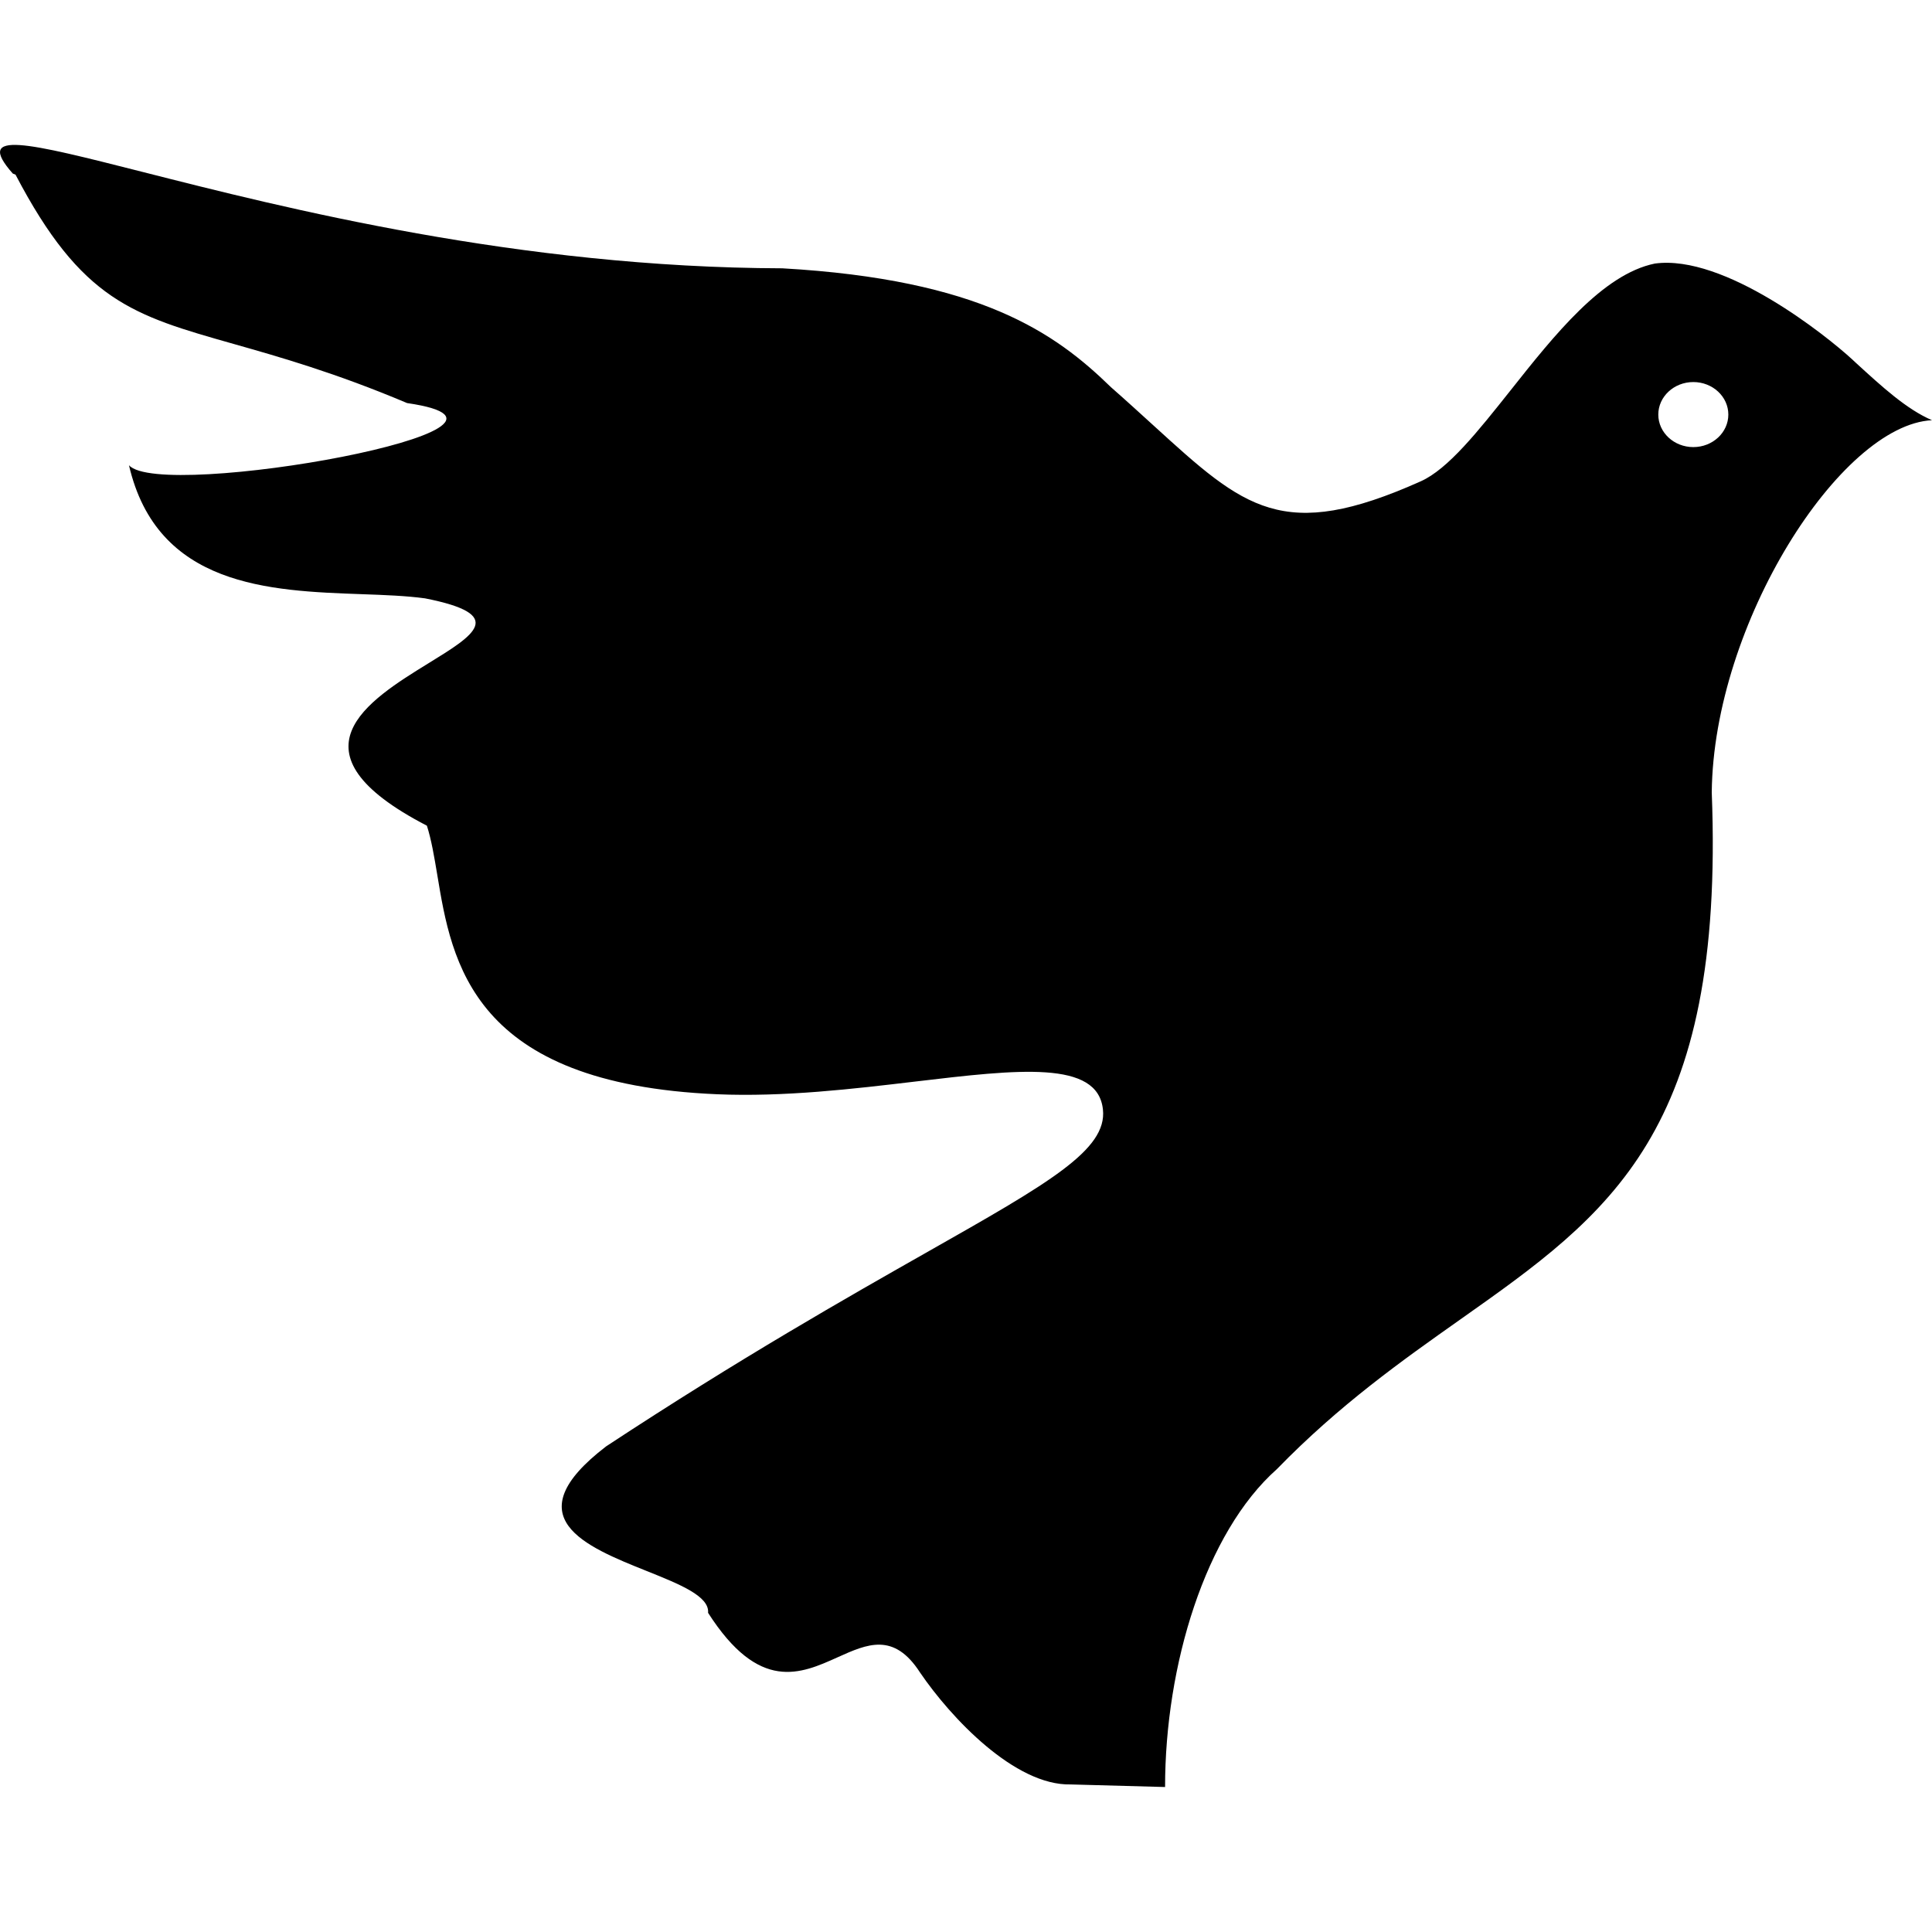 <?xml version="1.0" encoding="UTF-8" standalone="no"?>
<svg
   width="24"
   height="24"
   viewBox="0 0 24 24"
   fill="none"
   version="1.1"
   id="svg1138"
   sodipodi:docname="adaway.svg"
   inkscape:version="1.2.1 (9c6d41e410, 2022-07-14)"
   xmlns:inkscape="http://www.inkscape.org/namespaces/inkscape"
   xmlns:sodipodi="http://sodipodi.sourceforge.net/DTD/sodipodi-0.dtd"
   xmlns="http://www.w3.org/2000/svg"
   xmlns:svg="http://www.w3.org/2000/svg">
  <defs
     id="defs1142" />
  <sodipodi:namedview
     id="namedview1140"
     pagecolor="#ffffff"
     bordercolor="#000000"
     borderopacity="0.25"
     inkscape:showpageshadow="2"
     inkscape:pageopacity="0.0"
     inkscape:pagecheckerboard="0"
     inkscape:deskcolor="#d1d1d1"
     showgrid="true"
     inkscape:zoom="55.625733"
     inkscape:cx="7.6043942"
     inkscape:cy="10.336942"
     inkscape:window-width="3072"
     inkscape:window-height="1694"
     inkscape:window-x="1499"
     inkscape:window-y="-11"
     inkscape:window-maximized="1"
     inkscape:current-layer="svg1138">
    <inkscape:grid
       type="xygrid"
       id="grid1261" />
  </sodipodi:namedview>
  <path
     fill-rule="evenodd"
     clip-rule="evenodd"
     d="M 1.768,2.135 C 0.345,1.774 -0.331,1.602 0.159,2.156 l 0.034,0.014 C 1.013,3.737 1.65,3.918 2.904,4.273 c 0.567,0.161 1.26,0.357 2.153,0.734 2.065,0.301 -3.062,1.222 -3.455,0.772 0.35,1.51 1.745,1.561 2.889,1.602 0.285,0.01 0.555,0.02 0.789,0.052 1.025,0.202 0.614,0.455 0.048,0.803 -0.758,0.467 -1.794,1.105 -0.025,2.021 0.056,0.175 0.091,0.384 0.129,0.611 0.18,1.088 0.43,2.594 3.472,2.725 0.835,0.036 1.704,-0.067 2.469,-0.158 1.276,-0.151 2.264,-0.268 2.328,0.348 0.054,0.502 -0.672,0.914 -2.18,1.769 -0.992,0.563 -2.322,1.317 -3.991,2.415 -1.154,0.884 -0.257,1.244 0.502,1.548 0.411,0.165 0.782,0.313 0.764,0.52 0.635,0.992 1.151,0.759 1.61,0.552 0.367,-0.165 0.698,-0.315 1.024,0.191 0.383,0.562 1.177,1.405 1.871,1.389 l 1.172,0.032 c 0,-1.508 0.499,-3.159 1.389,-3.949 0.778,-0.8 1.56,-1.352 2.278,-1.859 1.857,-1.311 3.288,-2.32 3.124,-6.548 C 21.285,7.746 22.863,5.277 24,5.22 23.684,5.084 23.382,4.807 23.052,4.505 c -0.015,-0.013 -0.029,-0.027 -0.044,-0.041 -0.318,-0.293 -1.586,-1.308 -2.451,-1.19 -0.647,0.132 -1.248,0.888 -1.793,1.576 -0.403,0.507 -0.775,0.977 -1.115,1.129 -1.716,0.768 -2.189,0.337 -3.318,-0.692 -0.162,-0.147 -0.336,-0.307 -0.53,-0.477 -0.691,-0.673 -1.62,-1.337 -4.083,-1.477 C 6.451,3.324 3.534,2.584 1.768,2.135 Z M 21.47,5.15 c 0,0.223 -0.195,0.404 -0.435,0.404 -0.24,0 -0.435,-0.181 -0.435,-0.404 0,-0.223 0.195,-0.404 0.435,-0.404 0.24,0 0.435,0.181 0.435,0.404 z"
     fill="#FFF1C0"
     id="path1136"
     style="fill:#000000;stroke-width:1.2" />
</svg>
